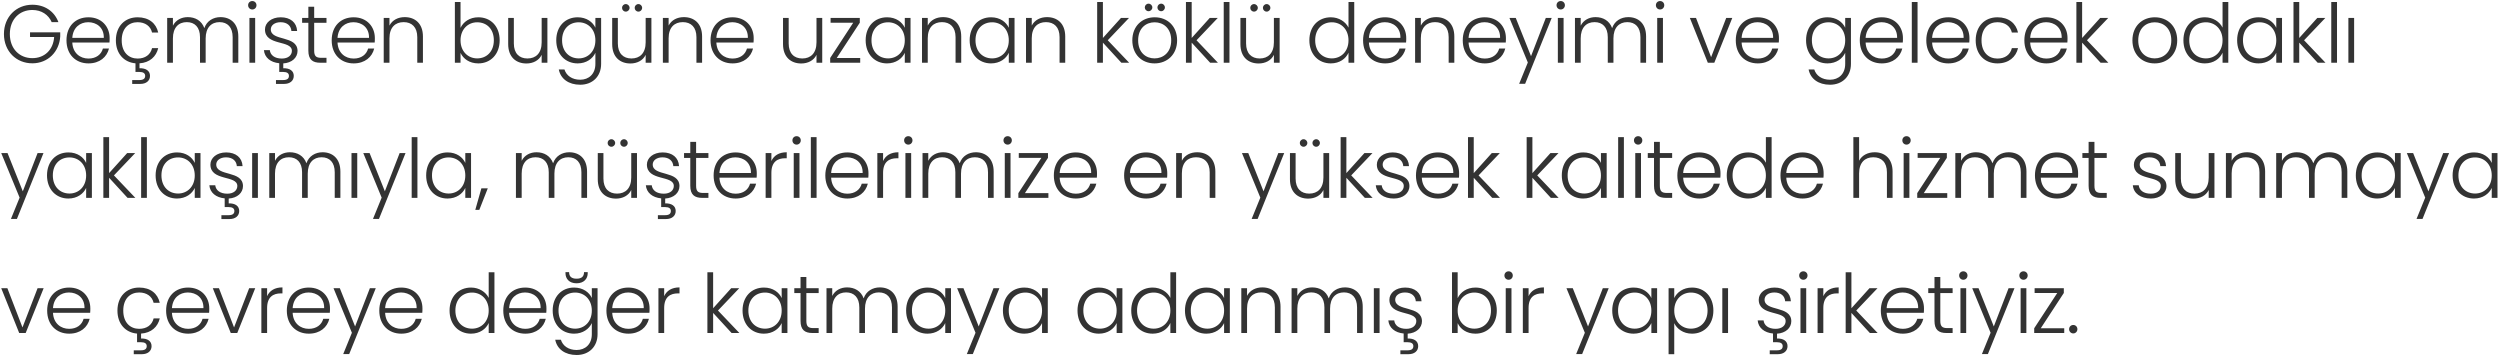 <svg width="518" height="74" viewBox="0 0 518 74" fill="none" xmlns="http://www.w3.org/2000/svg">
<path d="M6.698 0.981C9.248 0.981 11.254 2.324 12.104 4.585H10.71C10.047 3.055 8.602 2.069 6.698 2.069C4.063 2.069 2.04 3.973 2.04 7.05C2.04 10.127 4.063 12.048 6.698 12.048C9.197 12.048 11.033 10.365 11.22 7.662H6.222V6.693H12.478V7.56C12.291 10.705 9.945 13.119 6.698 13.119C3.366 13.119 0.816 10.62 0.816 7.05C0.816 3.497 3.366 0.981 6.698 0.981ZM18.279 4.602C16.596 4.602 15.117 5.69 14.981 7.849H21.509C21.56 5.69 19.996 4.602 18.279 4.602ZM22.58 10.059C22.155 11.81 20.659 13.136 18.33 13.136C15.695 13.136 13.774 11.3 13.774 8.359C13.774 5.401 15.661 3.582 18.33 3.582C21.05 3.582 22.716 5.52 22.716 7.883C22.716 8.257 22.716 8.495 22.682 8.818H14.981C15.083 10.994 16.596 12.133 18.33 12.133C19.911 12.133 20.982 11.3 21.322 10.059H22.58ZM24.009 8.359C24.009 5.418 25.896 3.582 28.514 3.582C30.843 3.582 32.356 4.823 32.781 6.744H31.506C31.2 5.418 30.078 4.602 28.514 4.602C26.695 4.602 25.216 5.843 25.216 8.359C25.216 10.875 26.695 12.133 28.514 12.133C30.078 12.133 31.183 11.334 31.506 9.974H32.781C32.373 11.725 31.013 12.983 28.905 13.119V14.139C30.231 14.105 31.081 14.666 31.081 15.72C31.081 16.74 30.282 17.386 29.092 17.386H27.392V16.587H28.854C29.704 16.587 30.078 16.298 30.078 15.72C30.078 15.193 29.704 14.904 28.854 14.904H28.072V13.119C25.692 12.915 24.009 11.13 24.009 8.359ZM48.205 13V7.696C48.205 5.639 47.134 4.585 45.485 4.585C43.802 4.585 42.612 5.707 42.612 7.968V13H41.439V7.696C41.439 5.639 40.351 4.585 38.702 4.585C37.002 4.585 35.829 5.707 35.829 7.968V13H34.639V3.718H35.829V5.316C36.424 4.143 37.597 3.548 38.906 3.548C40.453 3.548 41.779 4.279 42.34 5.826C42.85 4.313 44.21 3.548 45.689 3.548C47.746 3.548 49.378 4.84 49.378 7.56V13H48.205ZM51.681 13V3.718H52.871V13H51.681ZM52.276 1.967C51.8 1.967 51.409 1.593 51.409 1.083C51.409 0.573 51.8 0.216 52.276 0.216C52.752 0.216 53.143 0.573 53.143 1.083C53.143 1.593 52.752 1.967 52.276 1.967ZM61.651 10.535C61.651 11.963 60.461 13.034 58.693 13.136V14.139C60.019 14.105 60.869 14.666 60.869 15.72C60.869 16.74 60.07 17.386 58.88 17.386H57.18V16.587H58.642C59.492 16.587 59.866 16.298 59.866 15.72C59.866 15.193 59.492 14.904 58.642 14.904H57.86V13.102C56.058 12.932 54.817 11.929 54.681 10.382H55.905C56.007 11.402 56.891 12.133 58.404 12.133C59.73 12.133 60.478 11.419 60.478 10.535C60.478 8.24 54.902 9.583 54.902 6.098C54.902 4.721 56.211 3.582 58.166 3.582C60.155 3.582 61.464 4.636 61.566 6.421H60.376C60.308 5.384 59.543 4.602 58.132 4.602C56.891 4.602 56.109 5.265 56.109 6.081C56.109 8.597 61.6 7.254 61.651 10.535ZM63.891 10.484V4.721H62.599V3.718H63.891V1.389H65.098V3.718H67.648V4.721H65.098V10.484C65.098 11.623 65.489 11.98 66.56 11.98H67.648V13H66.373C64.758 13 63.891 12.337 63.891 10.484ZM73.232 4.602C71.549 4.602 70.07 5.69 69.934 7.849H76.462C76.513 5.69 74.949 4.602 73.232 4.602ZM77.533 10.059C77.108 11.81 75.612 13.136 73.283 13.136C70.648 13.136 68.727 11.3 68.727 8.359C68.727 5.401 70.614 3.582 73.283 3.582C76.003 3.582 77.669 5.52 77.669 7.883C77.669 8.257 77.669 8.495 77.635 8.818H69.934C70.036 10.994 71.549 12.133 73.283 12.133C74.864 12.133 75.935 11.3 76.275 10.059H77.533ZM86.459 13V7.696C86.459 5.639 85.337 4.585 83.637 4.585C81.903 4.585 80.696 5.673 80.696 7.934V13H79.506V3.718H80.696V5.299C81.291 4.143 82.481 3.548 83.858 3.548C85.966 3.548 87.632 4.84 87.632 7.56V13H86.459ZM95.422 5.775C96 4.551 97.292 3.582 99.111 3.582C101.661 3.582 103.531 5.435 103.531 8.342C103.531 11.249 101.644 13.136 99.111 13.136C97.258 13.136 95.983 12.167 95.422 10.96V13H94.249V0.42H95.422V5.775ZM102.324 8.342C102.324 5.979 100.828 4.619 98.873 4.619C96.986 4.619 95.422 6.047 95.422 8.359C95.422 10.671 96.986 12.099 98.873 12.099C100.828 12.099 102.324 10.688 102.324 8.342ZM113.422 3.718V13H112.232V11.368C111.671 12.541 110.447 13.153 109.07 13.153C106.962 13.153 105.296 11.861 105.296 9.141V3.718H106.469V9.005C106.469 11.062 107.591 12.116 109.291 12.116C111.025 12.116 112.232 11.028 112.232 8.767V3.718H113.422ZM115.255 8.342C115.255 5.435 117.142 3.582 119.692 3.582C121.528 3.582 122.837 4.568 123.364 5.741V3.718H124.554V13.238C124.554 15.839 122.769 17.556 120.219 17.556C117.822 17.556 116.156 16.332 115.782 14.394H116.955C117.346 15.652 118.519 16.519 120.219 16.519C121.987 16.519 123.364 15.346 123.364 13.238V10.943C122.82 12.133 121.528 13.136 119.692 13.136C117.142 13.136 115.255 11.249 115.255 8.342ZM123.364 8.359C123.364 6.047 121.817 4.619 119.913 4.619C117.958 4.619 116.462 5.979 116.462 8.342C116.462 10.688 117.958 12.099 119.913 12.099C121.817 12.099 123.364 10.671 123.364 8.359ZM134.971 3.718V13H133.781V11.368C133.22 12.541 131.996 13.153 130.619 13.153C128.511 13.153 126.845 11.861 126.845 9.141V3.718H128.018V9.005C128.018 11.062 129.14 12.116 130.84 12.116C132.574 12.116 133.781 11.028 133.781 8.767V3.718H134.971ZM129.667 2.409C129.225 2.409 128.885 2.052 128.885 1.627C128.885 1.202 129.225 0.845 129.667 0.845C130.092 0.845 130.449 1.202 130.449 1.627C130.449 2.052 130.092 2.409 129.667 2.409ZM132.285 2.409C131.843 2.409 131.503 2.052 131.503 1.627C131.503 1.202 131.843 0.845 132.285 0.845C132.71 0.845 133.05 1.202 133.05 1.627C133.05 2.052 132.71 2.409 132.285 2.409ZM144.301 13V7.696C144.301 5.639 143.179 4.585 141.479 4.585C139.745 4.585 138.538 5.673 138.538 7.934V13H137.348V3.718H138.538V5.299C139.133 4.143 140.323 3.548 141.7 3.548C143.808 3.548 145.474 4.84 145.474 7.56V13H144.301ZM151.727 4.602C150.044 4.602 148.565 5.69 148.429 7.849H154.957C155.008 5.69 153.444 4.602 151.727 4.602ZM156.028 10.059C155.603 11.81 154.107 13.136 151.778 13.136C149.143 13.136 147.222 11.3 147.222 8.359C147.222 5.401 149.109 3.582 151.778 3.582C154.498 3.582 156.164 5.52 156.164 7.883C156.164 8.257 156.164 8.495 156.13 8.818H148.429C148.531 10.994 150.044 12.133 151.778 12.133C153.359 12.133 154.43 11.3 154.77 10.059H156.028ZM170.367 3.718V13H169.177V11.368C168.616 12.541 167.392 13.153 166.015 13.153C163.907 13.153 162.241 11.861 162.241 9.141V3.718H163.414V9.005C163.414 11.062 164.536 12.116 166.236 12.116C167.97 12.116 169.177 11.028 169.177 8.767V3.718H170.367ZM178.15 3.718V4.704L173.373 12.014H178.235V13H172.013V12.014L176.79 4.704H172.098V3.718H178.15ZM179.364 8.342C179.364 5.435 181.251 3.582 183.801 3.582C185.671 3.582 186.946 4.585 187.473 5.758V3.718H188.663V13H187.473V10.943C186.929 12.133 185.637 13.136 183.784 13.136C181.251 13.136 179.364 11.249 179.364 8.342ZM187.473 8.359C187.473 6.047 185.926 4.619 184.022 4.619C182.067 4.619 180.571 5.979 180.571 8.342C180.571 10.688 182.067 12.099 184.022 12.099C185.926 12.099 187.473 10.671 187.473 8.359ZM197.992 13V7.696C197.992 5.639 196.87 4.585 195.17 4.585C193.436 4.585 192.229 5.673 192.229 7.934V13H191.039V3.718H192.229V5.299C192.824 4.143 194.014 3.548 195.391 3.548C197.499 3.548 199.165 4.84 199.165 7.56V13H197.992ZM200.913 8.342C200.913 5.435 202.8 3.582 205.35 3.582C207.22 3.582 208.495 4.585 209.022 5.758V3.718H210.212V13H209.022V10.943C208.478 12.133 207.186 13.136 205.333 13.136C202.8 13.136 200.913 11.249 200.913 8.342ZM209.022 8.359C209.022 6.047 207.475 4.619 205.571 4.619C203.616 4.619 202.12 5.979 202.12 8.342C202.12 10.688 203.616 12.099 205.571 12.099C207.475 12.099 209.022 10.671 209.022 8.359ZM219.542 13V7.696C219.542 5.639 218.42 4.585 216.72 4.585C214.986 4.585 213.779 5.673 213.779 7.934V13H212.589V3.718H213.779V5.299C214.374 4.143 215.564 3.548 216.941 3.548C219.049 3.548 220.715 4.84 220.715 7.56V13H219.542ZM227.332 13V0.42H228.522V7.866L232.262 3.718H233.928L229.525 8.342L233.962 13H232.347L228.522 8.835V13H227.332ZM243.898 8.359C243.898 11.3 241.841 13.136 239.223 13.136C236.605 13.136 234.616 11.3 234.616 8.359C234.616 5.401 236.656 3.582 239.257 3.582C241.875 3.582 243.898 5.401 243.898 8.359ZM235.823 8.359C235.823 10.909 237.455 12.099 239.223 12.099C240.974 12.099 242.674 10.909 242.674 8.359C242.674 5.809 241.008 4.619 239.24 4.619C237.472 4.619 235.823 5.809 235.823 8.359ZM237.982 2.324C237.54 2.324 237.2 1.967 237.2 1.542C237.2 1.117 237.54 0.76 237.982 0.76C238.407 0.76 238.764 1.117 238.764 1.542C238.764 1.967 238.407 2.324 237.982 2.324ZM240.6 2.324C240.158 2.324 239.818 1.967 239.818 1.542C239.818 1.117 240.158 0.76 240.6 0.76C241.025 0.76 241.365 1.117 241.365 1.542C241.365 1.967 241.025 2.324 240.6 2.324ZM245.727 13V0.42H246.917V7.866L250.657 3.718H252.323L247.92 8.342L252.357 13H250.742L246.917 8.835V13H245.727ZM253.555 13V0.42H254.745V13H253.555ZM265.141 3.718V13H263.951V11.368C263.39 12.541 262.166 13.153 260.789 13.153C258.681 13.153 257.015 11.861 257.015 9.141V3.718H258.188V9.005C258.188 11.062 259.31 12.116 261.01 12.116C262.744 12.116 263.951 11.028 263.951 8.767V3.718H265.141ZM259.837 2.409C259.395 2.409 259.055 2.052 259.055 1.627C259.055 1.202 259.395 0.845 259.837 0.845C260.262 0.845 260.619 1.202 260.619 1.627C260.619 2.052 260.262 2.409 259.837 2.409ZM262.455 2.409C262.013 2.409 261.673 2.052 261.673 1.627C261.673 1.202 262.013 0.845 262.455 0.845C262.88 0.845 263.22 1.202 263.22 1.627C263.22 2.052 262.88 2.409 262.455 2.409ZM271.299 8.342C271.299 5.435 273.186 3.582 275.753 3.582C277.419 3.582 278.813 4.5 279.408 5.724V0.42H280.598V13H279.408V10.926C278.864 12.15 277.572 13.136 275.736 13.136C273.186 13.136 271.299 11.249 271.299 8.342ZM279.408 8.359C279.408 6.047 277.861 4.619 275.957 4.619C274.002 4.619 272.506 5.979 272.506 8.342C272.506 10.688 274.002 12.099 275.957 12.099C277.861 12.099 279.408 10.671 279.408 8.359ZM286.935 4.602C285.252 4.602 283.773 5.69 283.637 7.849H290.165C290.216 5.69 288.652 4.602 286.935 4.602ZM291.236 10.059C290.811 11.81 289.315 13.136 286.986 13.136C284.351 13.136 282.43 11.3 282.43 8.359C282.43 5.401 284.317 3.582 286.986 3.582C289.706 3.582 291.372 5.52 291.372 7.883C291.372 8.257 291.372 8.495 291.338 8.818H283.637C283.739 10.994 285.252 12.133 286.986 12.133C288.567 12.133 289.638 11.3 289.978 10.059H291.236ZM300.162 13V7.696C300.162 5.639 299.04 4.585 297.34 4.585C295.606 4.585 294.399 5.673 294.399 7.934V13H293.209V3.718H294.399V5.299C294.994 4.143 296.184 3.548 297.561 3.548C299.669 3.548 301.335 4.84 301.335 7.56V13H300.162ZM307.588 4.602C305.905 4.602 304.426 5.69 304.29 7.849H310.818C310.869 5.69 309.305 4.602 307.588 4.602ZM311.889 10.059C311.464 11.81 309.968 13.136 307.639 13.136C305.004 13.136 303.083 11.3 303.083 8.359C303.083 5.401 304.97 3.582 307.639 3.582C310.359 3.582 312.025 5.52 312.025 7.883C312.025 8.257 312.025 8.495 311.991 8.818H304.29C304.392 10.994 305.905 12.133 307.639 12.133C309.22 12.133 310.291 11.3 310.631 10.059H311.889ZM317.229 11.64L320.289 3.718H321.513L316.005 17.369H314.764L316.566 12.949L312.758 3.718H314.067L317.229 11.64ZM322.786 13V3.718H323.976V13H322.786ZM323.381 1.967C322.905 1.967 322.514 1.593 322.514 1.083C322.514 0.573 322.905 0.216 323.381 0.216C323.857 0.216 324.248 0.573 324.248 1.083C324.248 1.593 323.857 1.967 323.381 1.967ZM339.897 13V7.696C339.897 5.639 338.826 4.585 337.177 4.585C335.494 4.585 334.304 5.707 334.304 7.968V13H333.131V7.696C333.131 5.639 332.043 4.585 330.394 4.585C328.694 4.585 327.521 5.707 327.521 7.968V13H326.331V3.718H327.521V5.316C328.116 4.143 329.289 3.548 330.598 3.548C332.145 3.548 333.471 4.279 334.032 5.826C334.542 4.313 335.902 3.548 337.381 3.548C339.438 3.548 341.07 4.84 341.07 7.56V13H339.897ZM343.373 13V3.718H344.563V13H343.373ZM343.968 1.967C343.492 1.967 343.101 1.593 343.101 1.083C343.101 0.573 343.492 0.216 343.968 0.216C344.444 0.216 344.835 0.573 344.835 1.083C344.835 1.593 344.444 1.967 343.968 1.967ZM350.138 3.718H351.413L354.541 11.844L357.669 3.718H358.927L355.204 13H353.861L350.138 3.718ZM364.16 4.602C362.477 4.602 360.998 5.69 360.862 7.849H367.39C367.441 5.69 365.877 4.602 364.16 4.602ZM368.461 10.059C368.036 11.81 366.54 13.136 364.211 13.136C361.576 13.136 359.655 11.3 359.655 8.359C359.655 5.401 361.542 3.582 364.211 3.582C366.931 3.582 368.597 5.52 368.597 7.883C368.597 8.257 368.597 8.495 368.563 8.818H360.862C360.964 10.994 362.477 12.133 364.211 12.133C365.792 12.133 366.863 11.3 367.203 10.059H368.461ZM374.216 8.342C374.216 5.435 376.103 3.582 378.653 3.582C380.489 3.582 381.798 4.568 382.325 5.741V3.718H383.515V13.238C383.515 15.839 381.73 17.556 379.18 17.556C376.783 17.556 375.117 16.332 374.743 14.394H375.916C376.307 15.652 377.48 16.519 379.18 16.519C380.948 16.519 382.325 15.346 382.325 13.238V10.943C381.781 12.133 380.489 13.136 378.653 13.136C376.103 13.136 374.216 11.249 374.216 8.342ZM382.325 8.359C382.325 6.047 380.778 4.619 378.874 4.619C376.919 4.619 375.423 5.979 375.423 8.342C375.423 10.688 376.919 12.099 378.874 12.099C380.778 12.099 382.325 10.671 382.325 8.359ZM389.852 4.602C388.169 4.602 386.69 5.69 386.554 7.849H393.082C393.133 5.69 391.569 4.602 389.852 4.602ZM394.153 10.059C393.728 11.81 392.232 13.136 389.903 13.136C387.268 13.136 385.347 11.3 385.347 8.359C385.347 5.401 387.234 3.582 389.903 3.582C392.623 3.582 394.289 5.52 394.289 7.883C394.289 8.257 394.289 8.495 394.255 8.818H386.554C386.656 10.994 388.169 12.133 389.903 12.133C391.484 12.133 392.555 11.3 392.895 10.059H394.153ZM396.127 13V0.42H397.317V13H396.127ZM403.632 4.602C401.949 4.602 400.47 5.69 400.334 7.849H406.862C406.913 5.69 405.349 4.602 403.632 4.602ZM407.933 10.059C407.508 11.81 406.012 13.136 403.683 13.136C401.048 13.136 399.127 11.3 399.127 8.359C399.127 5.401 401.014 3.582 403.683 3.582C406.403 3.582 408.069 5.52 408.069 7.883C408.069 8.257 408.069 8.495 408.035 8.818H400.334C400.436 10.994 401.949 12.133 403.683 12.133C405.264 12.133 406.335 11.3 406.675 10.059H407.933ZM409.363 8.359C409.363 5.418 411.25 3.582 413.868 3.582C416.197 3.582 417.71 4.823 418.135 6.744H416.86C416.554 5.418 415.432 4.602 413.868 4.602C412.049 4.602 410.57 5.843 410.57 8.359C410.57 10.875 412.049 12.133 413.868 12.133C415.432 12.133 416.537 11.334 416.86 9.974H418.135C417.71 11.827 416.197 13.136 413.868 13.136C411.25 13.136 409.363 11.3 409.363 8.359ZM423.953 4.602C422.27 4.602 420.791 5.69 420.655 7.849H427.183C427.234 5.69 425.67 4.602 423.953 4.602ZM428.254 10.059C427.829 11.81 426.333 13.136 424.004 13.136C421.369 13.136 419.448 11.3 419.448 8.359C419.448 5.401 421.335 3.582 424.004 3.582C426.724 3.582 428.39 5.52 428.39 7.883C428.39 8.257 428.39 8.495 428.356 8.818H420.655C420.757 10.994 422.27 12.133 424.004 12.133C425.585 12.133 426.656 11.3 426.996 10.059H428.254ZM430.227 13V0.42H431.417V7.866L435.157 3.718H436.823L432.42 8.342L436.857 13H435.242L431.417 8.835V13H430.227ZM451.119 8.359C451.119 11.3 449.062 13.136 446.444 13.136C443.826 13.136 441.837 11.3 441.837 8.359C441.837 5.401 443.877 3.582 446.478 3.582C449.096 3.582 451.119 5.401 451.119 8.359ZM443.044 8.359C443.044 10.909 444.676 12.099 446.444 12.099C448.195 12.099 449.895 10.909 449.895 8.359C449.895 5.809 448.229 4.619 446.461 4.619C444.693 4.619 443.044 5.809 443.044 8.359ZM452.404 8.342C452.404 5.435 454.291 3.582 456.858 3.582C458.524 3.582 459.918 4.5 460.513 5.724V0.42H461.703V13H460.513V10.926C459.969 12.15 458.677 13.136 456.841 13.136C454.291 13.136 452.404 11.249 452.404 8.342ZM460.513 8.359C460.513 6.047 458.966 4.619 457.062 4.619C455.107 4.619 453.611 5.979 453.611 8.342C453.611 10.688 455.107 12.099 457.062 12.099C458.966 12.099 460.513 10.671 460.513 8.359ZM463.535 8.342C463.535 5.435 465.422 3.582 467.972 3.582C469.842 3.582 471.117 4.585 471.644 5.758V3.718H472.834V13H471.644V10.943C471.1 12.133 469.808 13.136 467.955 13.136C465.422 13.136 463.535 11.249 463.535 8.342ZM471.644 8.359C471.644 6.047 470.097 4.619 468.193 4.619C466.238 4.619 464.742 5.979 464.742 8.342C464.742 10.688 466.238 12.099 468.193 12.099C470.097 12.099 471.644 10.671 471.644 8.359ZM475.211 13V0.42H476.401V7.866L480.141 3.718H481.807L477.404 8.342L481.841 13H480.226L476.401 8.835V13H475.211ZM483.039 13V0.42H484.229V13H483.039ZM486.584 13V3.718H487.774V13H486.584ZM4.726 39.64L7.786 31.718H9.01L3.502 45.369H2.261L4.063 40.949L0.255 31.718H1.564L4.726 39.64ZM9.74 36.342C9.74 33.435 11.627 31.582 14.177 31.582C16.047 31.582 17.322 32.585 17.849 33.758V31.718H19.039V41H17.849V38.943C17.305 40.133 16.013 41.136 14.16 41.136C11.627 41.136 9.74 39.249 9.74 36.342ZM17.849 36.359C17.849 34.047 16.302 32.619 14.398 32.619C12.443 32.619 10.947 33.979 10.947 36.342C10.947 38.688 12.443 40.099 14.398 40.099C16.302 40.099 17.849 38.671 17.849 36.359ZM21.415 41V28.42H22.605V35.866L26.345 31.718H28.011L23.608 36.342L28.045 41H26.43L22.605 36.835V41H21.415ZM29.243 41V28.42H30.433V41H29.243ZM32.244 36.342C32.244 33.435 34.131 31.582 36.681 31.582C38.551 31.582 39.826 32.585 40.353 33.758V31.718H41.543V41H40.353V38.943C39.809 40.133 38.517 41.136 36.664 41.136C34.131 41.136 32.244 39.249 32.244 36.342ZM40.353 36.359C40.353 34.047 38.806 32.619 36.902 32.619C34.947 32.619 33.451 33.979 33.451 36.342C33.451 38.688 34.947 40.099 36.902 40.099C38.806 40.099 40.353 38.671 40.353 36.359ZM50.346 38.535C50.346 39.963 49.156 41.034 47.388 41.136V42.139C48.714 42.105 49.564 42.666 49.564 43.72C49.564 44.74 48.765 45.386 47.575 45.386H45.875V44.587H47.337C48.187 44.587 48.561 44.298 48.561 43.72C48.561 43.193 48.187 42.904 47.337 42.904H46.555V41.102C44.753 40.932 43.512 39.929 43.376 38.382H44.6C44.702 39.402 45.586 40.133 47.099 40.133C48.425 40.133 49.173 39.419 49.173 38.535C49.173 36.24 43.597 37.583 43.597 34.098C43.597 32.721 44.906 31.582 46.861 31.582C48.85 31.582 50.159 32.636 50.261 34.421H49.071C49.003 33.384 48.238 32.602 46.827 32.602C45.586 32.602 44.804 33.265 44.804 34.081C44.804 36.597 50.295 35.254 50.346 38.535ZM52.246 41V31.718H53.436V41H52.246ZM69.356 41V35.696C69.356 33.639 68.285 32.585 66.636 32.585C64.954 32.585 63.764 33.707 63.764 35.968V41H62.59V35.696C62.59 33.639 61.502 32.585 59.853 32.585C58.154 32.585 56.98 33.707 56.98 35.968V41H55.791V31.718H56.98V33.316C57.575 32.143 58.748 31.548 60.057 31.548C61.605 31.548 62.931 32.279 63.492 33.826C64.001 32.313 65.362 31.548 66.841 31.548C68.897 31.548 70.529 32.84 70.529 35.56V41H69.356ZM72.832 41V31.718H74.022V41H72.832ZM79.743 39.64L82.803 31.718H84.027L78.519 45.369H77.278L79.08 40.949L75.272 31.718H76.581L79.743 39.64ZM85.301 41V28.42H86.491V41H85.301ZM88.302 36.342C88.302 33.435 90.189 31.582 92.739 31.582C94.609 31.582 95.884 32.585 96.411 33.758V31.718H97.601V41H96.411V38.943C95.867 40.133 94.575 41.136 92.722 41.136C90.189 41.136 88.302 39.249 88.302 36.342ZM96.411 36.359C96.411 34.047 94.864 32.619 92.96 32.619C91.005 32.619 89.509 33.979 89.509 36.342C89.509 38.688 91.005 40.099 92.96 40.099C94.864 40.099 96.411 38.671 96.411 36.359ZM98.481 43.482L99.739 39.028H101.065L99.314 43.482H98.481ZM120.467 41V35.696C120.467 33.639 119.396 32.585 117.747 32.585C116.064 32.585 114.874 33.707 114.874 35.968V41H113.701V35.696C113.701 33.639 112.613 32.585 110.964 32.585C109.264 32.585 108.091 33.707 108.091 35.968V41H106.901V31.718H108.091V33.316C108.686 32.143 109.859 31.548 111.168 31.548C112.715 31.548 114.041 32.279 114.602 33.826C115.112 32.313 116.472 31.548 117.951 31.548C120.008 31.548 121.64 32.84 121.64 35.56V41H120.467ZM131.984 31.718V41H130.794V39.368C130.233 40.541 129.009 41.153 127.632 41.153C125.524 41.153 123.858 39.861 123.858 37.141V31.718H125.031V37.005C125.031 39.062 126.153 40.116 127.853 40.116C129.587 40.116 130.794 39.028 130.794 36.767V31.718H131.984ZM126.68 30.409C126.238 30.409 125.898 30.052 125.898 29.627C125.898 29.202 126.238 28.845 126.68 28.845C127.105 28.845 127.462 29.202 127.462 29.627C127.462 30.052 127.105 30.409 126.68 30.409ZM129.298 30.409C128.856 30.409 128.516 30.052 128.516 29.627C128.516 29.202 128.856 28.845 129.298 28.845C129.723 28.845 130.063 29.202 130.063 29.627C130.063 30.052 129.723 30.409 129.298 30.409ZM140.786 38.535C140.786 39.963 139.596 41.034 137.828 41.136V42.139C139.154 42.105 140.004 42.666 140.004 43.72C140.004 44.74 139.205 45.386 138.015 45.386H136.315V44.587H137.777C138.627 44.587 139.001 44.298 139.001 43.72C139.001 43.193 138.627 42.904 137.777 42.904H136.995V41.102C135.193 40.932 133.952 39.929 133.816 38.382H135.04C135.142 39.402 136.026 40.133 137.539 40.133C138.865 40.133 139.613 39.419 139.613 38.535C139.613 36.24 134.037 37.583 134.037 34.098C134.037 32.721 135.346 31.582 137.301 31.582C139.29 31.582 140.599 32.636 140.701 34.421H139.511C139.443 33.384 138.678 32.602 137.267 32.602C136.026 32.602 135.244 33.265 135.244 34.081C135.244 36.597 140.735 35.254 140.786 38.535ZM143.026 38.484V32.721H141.734V31.718H143.026V29.389H144.233V31.718H146.783V32.721H144.233V38.484C144.233 39.623 144.624 39.98 145.695 39.98H146.783V41H145.508C143.893 41 143.026 40.337 143.026 38.484ZM152.367 32.602C150.684 32.602 149.205 33.69 149.069 35.849H155.597C155.648 33.69 154.084 32.602 152.367 32.602ZM156.668 38.059C156.243 39.81 154.747 41.136 152.418 41.136C149.783 41.136 147.862 39.3 147.862 36.359C147.862 33.401 149.749 31.582 152.418 31.582C155.138 31.582 156.804 33.52 156.804 35.883C156.804 36.257 156.804 36.495 156.77 36.818H149.069C149.171 38.994 150.684 40.133 152.418 40.133C153.999 40.133 155.07 39.3 155.41 38.059H156.668ZM159.831 35.815V41H158.641V31.718H159.831V33.367C160.341 32.228 161.412 31.548 163.01 31.548V32.789H162.687C161.14 32.789 159.831 33.486 159.831 35.815ZM164.46 41V31.718H165.65V41H164.46ZM165.055 29.967C164.579 29.967 164.188 29.593 164.188 29.083C164.188 28.573 164.579 28.216 165.055 28.216C165.531 28.216 165.922 28.573 165.922 29.083C165.922 29.593 165.531 29.967 165.055 29.967ZM168.005 41V28.42H169.195V41H168.005ZM175.511 32.602C173.828 32.602 172.349 33.69 172.213 35.849H178.741C178.792 33.69 177.228 32.602 175.511 32.602ZM179.812 38.059C179.387 39.81 177.891 41.136 175.562 41.136C172.927 41.136 171.006 39.3 171.006 36.359C171.006 33.401 172.893 31.582 175.562 31.582C178.282 31.582 179.948 33.52 179.948 35.883C179.948 36.257 179.948 36.495 179.914 36.818H172.213C172.315 38.994 173.828 40.133 175.562 40.133C177.143 40.133 178.214 39.3 178.554 38.059H179.812ZM182.975 35.815V41H181.785V31.718H182.975V33.367C183.485 32.228 184.556 31.548 186.154 31.548V32.789H185.831C184.284 32.789 182.975 33.486 182.975 35.815ZM187.604 41V31.718H188.794V41H187.604ZM188.199 29.967C187.723 29.967 187.332 29.593 187.332 29.083C187.332 28.573 187.723 28.216 188.199 28.216C188.675 28.216 189.066 28.573 189.066 29.083C189.066 29.593 188.675 29.967 188.199 29.967ZM204.715 41V35.696C204.715 33.639 203.644 32.585 201.995 32.585C200.312 32.585 199.122 33.707 199.122 35.968V41H197.949V35.696C197.949 33.639 196.861 32.585 195.212 32.585C193.512 32.585 192.339 33.707 192.339 35.968V41H191.149V31.718H192.339V33.316C192.934 32.143 194.107 31.548 195.416 31.548C196.963 31.548 198.289 32.279 198.85 33.826C199.36 32.313 200.72 31.548 202.199 31.548C204.256 31.548 205.888 32.84 205.888 35.56V41H204.715ZM208.191 41V31.718H209.381V41H208.191ZM208.786 29.967C208.31 29.967 207.919 29.593 207.919 29.083C207.919 28.573 208.31 28.216 208.786 28.216C209.262 28.216 209.653 28.573 209.653 29.083C209.653 29.593 209.262 29.967 208.786 29.967ZM217.142 31.718V32.704L212.365 40.014H217.227V41H211.005V40.014L215.782 32.704H211.09V31.718H217.142ZM222.861 32.602C221.178 32.602 219.699 33.69 219.563 35.849H226.091C226.142 33.69 224.578 32.602 222.861 32.602ZM227.162 38.059C226.737 39.81 225.241 41.136 222.912 41.136C220.277 41.136 218.356 39.3 218.356 36.359C218.356 33.401 220.243 31.582 222.912 31.582C225.632 31.582 227.298 33.52 227.298 35.883C227.298 36.257 227.298 36.495 227.264 36.818H219.563C219.665 38.994 221.178 40.133 222.912 40.133C224.493 40.133 225.564 39.3 225.904 38.059H227.162ZM237.421 32.602C235.738 32.602 234.259 33.69 234.123 35.849H240.651C240.702 33.69 239.138 32.602 237.421 32.602ZM241.722 38.059C241.297 39.81 239.801 41.136 237.472 41.136C234.837 41.136 232.916 39.3 232.916 36.359C232.916 33.401 234.803 31.582 237.472 31.582C240.192 31.582 241.858 33.52 241.858 35.883C241.858 36.257 241.858 36.495 241.824 36.818H234.123C234.225 38.994 235.738 40.133 237.472 40.133C239.053 40.133 240.124 39.3 240.464 38.059H241.722ZM250.648 41V35.696C250.648 33.639 249.526 32.585 247.826 32.585C246.092 32.585 244.885 33.673 244.885 35.934V41H243.695V31.718H244.885V33.299C245.48 32.143 246.67 31.548 248.047 31.548C250.155 31.548 251.821 32.84 251.821 35.56V41H250.648ZM261.804 39.64L264.864 31.718H266.088L260.58 45.369H259.339L261.141 40.949L257.333 31.718H258.642L261.804 39.64ZM275.403 31.718V41H274.213V39.368C273.652 40.541 272.428 41.153 271.051 41.153C268.943 41.153 267.277 39.861 267.277 37.141V31.718H268.45V37.005C268.45 39.062 269.572 40.116 271.272 40.116C273.006 40.116 274.213 39.028 274.213 36.767V31.718H275.403ZM270.099 30.409C269.657 30.409 269.317 30.052 269.317 29.627C269.317 29.202 269.657 28.845 270.099 28.845C270.524 28.845 270.881 29.202 270.881 29.627C270.881 30.052 270.524 30.409 270.099 30.409ZM272.717 30.409C272.275 30.409 271.935 30.052 271.935 29.627C271.935 29.202 272.275 28.845 272.717 28.845C273.142 28.845 273.482 29.202 273.482 29.627C273.482 30.052 273.142 30.409 272.717 30.409ZM277.779 41V28.42H278.969V35.866L282.709 31.718H284.375L279.972 36.342L284.409 41H282.794L278.969 36.835V41H277.779ZM292.033 38.535C292.033 40.031 290.724 41.136 288.803 41.136C286.695 41.136 285.216 40.082 285.063 38.382H286.287C286.389 39.402 287.273 40.133 288.786 40.133C290.112 40.133 290.86 39.419 290.86 38.535C290.86 36.24 285.284 37.583 285.284 34.098C285.284 32.721 286.593 31.582 288.548 31.582C290.537 31.582 291.846 32.636 291.948 34.421H290.758C290.69 33.384 289.925 32.602 288.514 32.602C287.273 32.602 286.491 33.265 286.491 34.081C286.491 36.597 291.982 35.254 292.033 38.535ZM297.894 32.602C296.211 32.602 294.732 33.69 294.596 35.849H301.124C301.175 33.69 299.611 32.602 297.894 32.602ZM302.195 38.059C301.77 39.81 300.274 41.136 297.945 41.136C295.31 41.136 293.389 39.3 293.389 36.359C293.389 33.401 295.276 31.582 297.945 31.582C300.665 31.582 302.331 33.52 302.331 35.883C302.331 36.257 302.331 36.495 302.297 36.818H294.596C294.698 38.994 296.211 40.133 297.945 40.133C299.526 40.133 300.597 39.3 300.937 38.059H302.195ZM304.169 41V28.42H305.359V35.866L309.099 31.718H310.765L306.362 36.342L310.799 41H309.184L305.359 36.835V41H304.169ZM316.322 41V28.42H317.512V35.866L321.252 31.718H322.918L318.515 36.342L322.952 41H321.337L317.512 36.835V41H316.322ZM323.605 36.342C323.605 33.435 325.492 31.582 328.042 31.582C329.912 31.582 331.187 32.585 331.714 33.758V31.718H332.904V41H331.714V38.943C331.17 40.133 329.878 41.136 328.025 41.136C325.492 41.136 323.605 39.249 323.605 36.342ZM331.714 36.359C331.714 34.047 330.167 32.619 328.263 32.619C326.308 32.619 324.812 33.979 324.812 36.342C324.812 38.688 326.308 40.099 328.263 40.099C330.167 40.099 331.714 38.671 331.714 36.359ZM335.281 41V28.42H336.471V41H335.281ZM338.826 41V31.718H340.016V41H338.826ZM339.421 29.967C338.945 29.967 338.554 29.593 338.554 29.083C338.554 28.573 338.945 28.216 339.421 28.216C339.897 28.216 340.288 28.573 340.288 29.083C340.288 29.593 339.897 29.967 339.421 29.967ZM342.711 38.484V32.721H341.419V31.718H342.711V29.389H343.918V31.718H346.468V32.721H343.918V38.484C343.918 39.623 344.309 39.98 345.38 39.98H346.468V41H345.193C343.578 41 342.711 40.337 342.711 38.484ZM352.051 32.602C350.368 32.602 348.889 33.69 348.753 35.849H355.281C355.332 33.69 353.768 32.602 352.051 32.602ZM356.352 38.059C355.927 39.81 354.431 41.136 352.102 41.136C349.467 41.136 347.546 39.3 347.546 36.359C347.546 33.401 349.433 31.582 352.102 31.582C354.822 31.582 356.488 33.52 356.488 35.883C356.488 36.257 356.488 36.495 356.454 36.818H348.753C348.855 38.994 350.368 40.133 352.102 40.133C353.683 40.133 354.754 39.3 355.094 38.059H356.352ZM357.781 36.342C357.781 33.435 359.668 31.582 362.235 31.582C363.901 31.582 365.295 32.5 365.89 33.724V28.42H367.08V41H365.89V38.926C365.346 40.15 364.054 41.136 362.218 41.136C359.668 41.136 357.781 39.249 357.781 36.342ZM365.89 36.359C365.89 34.047 364.343 32.619 362.439 32.619C360.484 32.619 358.988 33.979 358.988 36.342C358.988 38.688 360.484 40.099 362.439 40.099C364.343 40.099 365.89 38.671 365.89 36.359ZM373.418 32.602C371.735 32.602 370.256 33.69 370.12 35.849H376.648C376.699 33.69 375.135 32.602 373.418 32.602ZM377.719 38.059C377.294 39.81 375.798 41.136 373.469 41.136C370.834 41.136 368.913 39.3 368.913 36.359C368.913 33.401 370.8 31.582 373.469 31.582C376.189 31.582 377.855 33.52 377.855 35.883C377.855 36.257 377.855 36.495 377.821 36.818H370.12C370.222 38.994 371.735 40.133 373.469 40.133C375.05 40.133 376.121 39.3 376.461 38.059H377.719ZM384.017 41V28.42H385.207V33.299C385.802 32.16 387.026 31.548 388.437 31.548C390.494 31.548 392.143 32.84 392.143 35.56V41H390.97V35.696C390.97 33.639 389.848 32.585 388.148 32.585C386.414 32.585 385.207 33.673 385.207 35.934V41H384.017ZM394.435 41V31.718H395.625V41H394.435ZM395.03 29.967C394.554 29.967 394.163 29.593 394.163 29.083C394.163 28.573 394.554 28.216 395.03 28.216C395.506 28.216 395.897 28.573 395.897 29.083C395.897 29.593 395.506 29.967 395.03 29.967ZM403.386 31.718V32.704L398.609 40.014H403.471V41H397.249V40.014L402.026 32.704H397.334V31.718H403.386ZM418.71 41V35.696C418.71 33.639 417.639 32.585 415.99 32.585C414.307 32.585 413.117 33.707 413.117 35.968V41H411.944V35.696C411.944 33.639 410.856 32.585 409.207 32.585C407.507 32.585 406.334 33.707 406.334 35.968V41H405.144V31.718H406.334V33.316C406.929 32.143 408.102 31.548 409.411 31.548C410.958 31.548 412.284 32.279 412.845 33.826C413.355 32.313 414.715 31.548 416.194 31.548C418.251 31.548 419.883 32.84 419.883 35.56V41H418.71ZM426.147 32.602C424.464 32.602 422.985 33.69 422.849 35.849H429.377C429.428 33.69 427.864 32.602 426.147 32.602ZM430.448 38.059C430.023 39.81 428.527 41.136 426.198 41.136C423.563 41.136 421.642 39.3 421.642 36.359C421.642 33.401 423.529 31.582 426.198 31.582C428.918 31.582 430.584 33.52 430.584 35.883C430.584 36.257 430.584 36.495 430.55 36.818H422.849C422.951 38.994 424.464 40.133 426.198 40.133C427.779 40.133 428.85 39.3 429.19 38.059H430.448ZM432.761 38.484V32.721H431.469V31.718H432.761V29.389H433.968V31.718H436.518V32.721H433.968V38.484C433.968 39.623 434.359 39.98 435.43 39.98H436.518V41H435.243C433.628 41 432.761 40.337 432.761 38.484ZM448.891 38.535C448.891 40.031 447.582 41.136 445.661 41.136C443.553 41.136 442.074 40.082 441.921 38.382H443.145C443.247 39.402 444.131 40.133 445.644 40.133C446.97 40.133 447.718 39.419 447.718 38.535C447.718 36.24 442.142 37.583 442.142 34.098C442.142 32.721 443.451 31.582 445.406 31.582C447.395 31.582 448.704 32.636 448.806 34.421H447.616C447.548 33.384 446.783 32.602 445.372 32.602C444.131 32.602 443.349 33.265 443.349 34.081C443.349 36.597 448.84 35.254 448.891 38.535ZM458.833 31.718V41H457.643V39.368C457.082 40.541 455.858 41.153 454.481 41.153C452.373 41.153 450.707 39.861 450.707 37.141V31.718H451.88V37.005C451.88 39.062 453.002 40.116 454.702 40.116C456.436 40.116 457.643 39.028 457.643 36.767V31.718H458.833ZM468.162 41V35.696C468.162 33.639 467.04 32.585 465.34 32.585C463.606 32.585 462.399 33.673 462.399 35.934V41H461.209V31.718H462.399V33.299C462.994 32.143 464.184 31.548 465.561 31.548C467.669 31.548 469.335 32.84 469.335 35.56V41H468.162ZM485.193 41V35.696C485.193 33.639 484.122 32.585 482.473 32.585C480.79 32.585 479.6 33.707 479.6 35.968V41H478.427V35.696C478.427 33.639 477.339 32.585 475.69 32.585C473.99 32.585 472.817 33.707 472.817 35.968V41H471.627V31.718H472.817V33.316C473.412 32.143 474.585 31.548 475.894 31.548C477.441 31.548 478.767 32.279 479.328 33.826C479.838 32.313 481.198 31.548 482.677 31.548C484.734 31.548 486.366 32.84 486.366 35.56V41H485.193ZM488.125 36.342C488.125 33.435 490.012 31.582 492.562 31.582C494.432 31.582 495.707 32.585 496.234 33.758V31.718H497.424V41H496.234V38.943C495.69 40.133 494.398 41.136 492.545 41.136C490.012 41.136 488.125 39.249 488.125 36.342ZM496.234 36.359C496.234 34.047 494.687 32.619 492.783 32.619C490.828 32.619 489.332 33.979 489.332 36.342C489.332 38.688 490.828 40.099 492.783 40.099C494.687 40.099 496.234 38.671 496.234 36.359ZM503.167 39.64L506.227 31.718H507.451L501.943 45.369H500.702L502.504 40.949L498.696 31.718H500.005L503.167 39.64ZM508.18 36.342C508.18 33.435 510.067 31.582 512.617 31.582C514.487 31.582 515.762 32.585 516.289 33.758V31.718H517.479V41H516.289V38.943C515.745 40.133 514.453 41.136 512.6 41.136C510.067 41.136 508.18 39.249 508.18 36.342ZM516.289 36.359C516.289 34.047 514.742 32.619 512.838 32.619C510.883 32.619 509.387 33.979 509.387 36.342C509.387 38.688 510.883 40.099 512.838 40.099C514.742 40.099 516.289 38.671 516.289 36.359ZM0.255 59.718H1.53L4.658 67.844L7.786 59.718H9.044L5.321 69H3.978L0.255 59.718ZM14.278 60.602C12.595 60.602 11.116 61.69 10.98 63.849H17.508C17.559 61.69 15.995 60.602 14.278 60.602ZM18.579 66.059C18.154 67.81 16.658 69.136 14.329 69.136C11.694 69.136 9.773 67.3 9.773 64.359C9.773 61.401 11.66 59.582 14.329 59.582C17.049 59.582 18.715 61.52 18.715 63.883C18.715 64.257 18.715 64.495 18.681 64.818H10.98C11.082 66.994 12.595 68.133 14.329 68.133C15.91 68.133 16.981 67.3 17.321 66.059H18.579ZM24.333 64.359C24.333 61.418 26.22 59.582 28.838 59.582C31.167 59.582 32.68 60.823 33.105 62.744H31.83C31.524 61.418 30.402 60.602 28.838 60.602C27.019 60.602 25.54 61.843 25.54 64.359C25.54 66.875 27.019 68.133 28.838 68.133C30.402 68.133 31.507 67.334 31.83 65.974H33.105C32.697 67.725 31.337 68.983 29.229 69.119V70.139C30.555 70.105 31.405 70.666 31.405 71.72C31.405 72.74 30.606 73.386 29.416 73.386H27.716V72.587H29.178C30.028 72.587 30.402 72.298 30.402 71.72C30.402 71.193 30.028 70.904 29.178 70.904H28.396V69.119C26.016 68.915 24.333 67.13 24.333 64.359ZM38.924 60.602C37.241 60.602 35.762 61.69 35.626 63.849H42.154C42.205 61.69 40.641 60.602 38.924 60.602ZM43.225 66.059C42.8 67.81 41.304 69.136 38.975 69.136C36.34 69.136 34.419 67.3 34.419 64.359C34.419 61.401 36.306 59.582 38.975 59.582C41.695 59.582 43.361 61.52 43.361 63.883C43.361 64.257 43.361 64.495 43.327 64.818H35.626C35.728 66.994 37.241 68.133 38.975 68.133C40.556 68.133 41.627 67.3 41.967 66.059H43.225ZM44.093 59.718H45.368L48.496 67.844L51.624 59.718H52.882L49.159 69H47.816L44.093 59.718ZM55.345 63.815V69H54.155V59.718H55.345V61.367C55.855 60.228 56.926 59.548 58.524 59.548V60.789H58.201C56.654 60.789 55.345 61.486 55.345 63.815ZM63.935 60.602C62.252 60.602 60.773 61.69 60.637 63.849H67.165C67.216 61.69 65.652 60.602 63.935 60.602ZM68.236 66.059C67.811 67.81 66.315 69.136 63.986 69.136C61.351 69.136 59.43 67.3 59.43 64.359C59.43 61.401 61.317 59.582 63.986 59.582C66.706 59.582 68.372 61.52 68.372 63.883C68.372 64.257 68.372 64.495 68.338 64.818H60.637C60.739 66.994 62.252 68.133 63.986 68.133C65.567 68.133 66.638 67.3 66.978 66.059H68.236ZM73.575 67.64L76.635 59.718H77.859L72.351 73.369H71.11L72.912 68.949L69.104 59.718H70.413L73.575 67.64ZM83.094 60.602C81.411 60.602 79.932 61.69 79.796 63.849H86.324C86.375 61.69 84.811 60.602 83.094 60.602ZM87.395 66.059C86.97 67.81 85.474 69.136 83.145 69.136C80.51 69.136 78.589 67.3 78.589 64.359C78.589 61.401 80.476 59.582 83.145 59.582C85.865 59.582 87.531 61.52 87.531 63.883C87.531 64.257 87.531 64.495 87.497 64.818H79.796C79.898 66.994 81.411 68.133 83.145 68.133C84.726 68.133 85.797 67.3 86.137 66.059H87.395ZM93.149 64.342C93.149 61.435 95.036 59.582 97.603 59.582C99.269 59.582 100.663 60.5 101.258 61.724V56.42H102.448V69H101.258V66.926C100.714 68.15 99.422 69.136 97.586 69.136C95.036 69.136 93.149 67.249 93.149 64.342ZM101.258 64.359C101.258 62.047 99.711 60.619 97.807 60.619C95.852 60.619 94.356 61.979 94.356 64.342C94.356 66.688 95.852 68.099 97.807 68.099C99.711 68.099 101.258 66.671 101.258 64.359ZM108.786 60.602C107.103 60.602 105.624 61.69 105.488 63.849H112.016C112.067 61.69 110.503 60.602 108.786 60.602ZM113.087 66.059C112.662 67.81 111.166 69.136 108.837 69.136C106.202 69.136 104.281 67.3 104.281 64.359C104.281 61.401 106.168 59.582 108.837 59.582C111.557 59.582 113.223 61.52 113.223 63.883C113.223 64.257 113.223 64.495 113.189 64.818H105.488C105.59 66.994 107.103 68.133 108.837 68.133C110.418 68.133 111.489 67.3 111.829 66.059H113.087ZM114.516 64.342C114.516 61.435 116.403 59.582 118.953 59.582C120.789 59.582 122.098 60.568 122.625 61.741V59.718H123.815V69.238C123.815 71.839 122.03 73.556 119.48 73.556C117.083 73.556 115.417 72.332 115.043 70.394H116.216C116.607 71.652 117.78 72.519 119.48 72.519C121.248 72.519 122.625 71.346 122.625 69.238V66.943C122.081 68.133 120.789 69.136 118.953 69.136C116.403 69.136 114.516 67.249 114.516 64.342ZM122.625 64.359C122.625 62.047 121.078 60.619 119.174 60.619C117.219 60.619 115.723 61.979 115.723 64.342C115.723 66.688 117.219 68.099 119.174 68.099C121.078 68.099 122.625 66.671 122.625 64.359ZM121.775 56.607C121.775 57.746 120.993 58.698 119.463 58.698C117.933 58.698 117.168 57.746 117.168 56.607V56.386H117.916C117.916 57.253 118.375 57.746 119.463 57.746C120.551 57.746 121.01 57.253 121.01 56.386H121.775V56.607ZM130.153 60.602C128.47 60.602 126.991 61.69 126.855 63.849H133.383C133.434 61.69 131.87 60.602 130.153 60.602ZM134.454 66.059C134.029 67.81 132.533 69.136 130.204 69.136C127.569 69.136 125.648 67.3 125.648 64.359C125.648 61.401 127.535 59.582 130.204 59.582C132.924 59.582 134.59 61.52 134.59 63.883C134.59 64.257 134.59 64.495 134.556 64.818H126.855C126.957 66.994 128.47 68.133 130.204 68.133C131.785 68.133 132.856 67.3 133.196 66.059H134.454ZM137.617 63.815V69H136.427V59.718H137.617V61.367C138.127 60.228 139.198 59.548 140.796 59.548V60.789H140.473C138.926 60.789 137.617 61.486 137.617 63.815ZM146.571 69V56.42H147.761V63.866L151.501 59.718H153.167L148.764 64.342L153.201 69H151.586L147.761 64.835V69H146.571ZM153.855 64.342C153.855 61.435 155.742 59.582 158.292 59.582C160.162 59.582 161.437 60.585 161.964 61.758V59.718H163.154V69H161.964V66.943C161.42 68.133 160.128 69.136 158.275 69.136C155.742 69.136 153.855 67.249 153.855 64.342ZM161.964 64.359C161.964 62.047 160.417 60.619 158.513 60.619C156.558 60.619 155.062 61.979 155.062 64.342C155.062 66.688 156.558 68.099 158.513 68.099C160.417 68.099 161.964 66.671 161.964 64.359ZM165.871 66.484V60.721H164.579V59.718H165.871V57.389H167.078V59.718H169.628V60.721H167.078V66.484C167.078 67.623 167.469 67.98 168.54 67.98H169.628V69H168.353C166.738 69 165.871 68.337 165.871 66.484ZM184.816 69V63.696C184.816 61.639 183.745 60.585 182.096 60.585C180.413 60.585 179.223 61.707 179.223 63.968V69H178.05V63.696C178.05 61.639 176.962 60.585 175.313 60.585C173.613 60.585 172.44 61.707 172.44 63.968V69H171.25V59.718H172.44V61.316C173.035 60.143 174.208 59.548 175.517 59.548C177.064 59.548 178.39 60.279 178.951 61.826C179.461 60.313 180.821 59.548 182.3 59.548C184.357 59.548 185.989 60.84 185.989 63.56V69H184.816ZM187.748 64.342C187.748 61.435 189.635 59.582 192.185 59.582C194.055 59.582 195.33 60.585 195.857 61.758V59.718H197.047V69H195.857V66.943C195.313 68.133 194.021 69.136 192.168 69.136C189.635 69.136 187.748 67.249 187.748 64.342ZM195.857 64.359C195.857 62.047 194.31 60.619 192.406 60.619C190.451 60.619 188.955 61.979 188.955 64.342C188.955 66.688 190.451 68.099 192.406 68.099C194.31 68.099 195.857 66.671 195.857 64.359ZM202.79 67.64L205.85 59.718H207.074L201.566 73.369H200.325L202.127 68.949L198.319 59.718H199.628L202.79 67.64ZM207.804 64.342C207.804 61.435 209.691 59.582 212.241 59.582C214.111 59.582 215.386 60.585 215.913 61.758V59.718H217.103V69H215.913V66.943C215.369 68.133 214.077 69.136 212.224 69.136C209.691 69.136 207.804 67.249 207.804 64.342ZM215.913 64.359C215.913 62.047 214.366 60.619 212.462 60.619C210.507 60.619 209.011 61.979 209.011 64.342C209.011 66.688 210.507 68.099 212.462 68.099C214.366 68.099 215.913 66.671 215.913 64.359ZM223.26 64.342C223.26 61.435 225.147 59.582 227.697 59.582C229.567 59.582 230.842 60.585 231.369 61.758V59.718H232.559V69H231.369V66.943C230.825 68.133 229.533 69.136 227.68 69.136C225.147 69.136 223.26 67.249 223.26 64.342ZM231.369 64.359C231.369 62.047 229.822 60.619 227.918 60.619C225.963 60.619 224.467 61.979 224.467 64.342C224.467 66.688 225.963 68.099 227.918 68.099C229.822 68.099 231.369 66.671 231.369 64.359ZM234.392 64.342C234.392 61.435 236.279 59.582 238.846 59.582C240.512 59.582 241.906 60.5 242.501 61.724V56.42H243.691V69H242.501V66.926C241.957 68.15 240.665 69.136 238.829 69.136C236.279 69.136 234.392 67.249 234.392 64.342ZM242.501 64.359C242.501 62.047 240.954 60.619 239.05 60.619C237.095 60.619 235.599 61.979 235.599 64.342C235.599 66.688 237.095 68.099 239.05 68.099C240.954 68.099 242.501 66.671 242.501 64.359ZM245.524 64.342C245.524 61.435 247.411 59.582 249.961 59.582C251.831 59.582 253.106 60.585 253.633 61.758V59.718H254.823V69H253.633V66.943C253.089 68.133 251.797 69.136 249.944 69.136C247.411 69.136 245.524 67.249 245.524 64.342ZM253.633 64.359C253.633 62.047 252.086 60.619 250.182 60.619C248.227 60.619 246.731 61.979 246.731 64.342C246.731 66.688 248.227 68.099 250.182 68.099C252.086 68.099 253.633 66.671 253.633 64.359ZM264.152 69V63.696C264.152 61.639 263.03 60.585 261.33 60.585C259.596 60.585 258.389 61.673 258.389 63.934V69H257.199V59.718H258.389V61.299C258.984 60.143 260.174 59.548 261.551 59.548C263.659 59.548 265.325 60.84 265.325 63.56V69H264.152ZM281.183 69V63.696C281.183 61.639 280.112 60.585 278.463 60.585C276.78 60.585 275.59 61.707 275.59 63.968V69H274.417V63.696C274.417 61.639 273.329 60.585 271.68 60.585C269.98 60.585 268.807 61.707 268.807 63.968V69H267.617V59.718H268.807V61.316C269.402 60.143 270.575 59.548 271.884 59.548C273.431 59.548 274.757 60.279 275.318 61.826C275.828 60.313 277.188 59.548 278.667 59.548C280.724 59.548 282.356 60.84 282.356 63.56V69H281.183ZM284.659 69V59.718H285.849V69H284.659ZM294.63 66.535C294.63 67.963 293.44 69.034 291.672 69.136V70.139C292.998 70.105 293.848 70.666 293.848 71.72C293.848 72.74 293.049 73.386 291.859 73.386H290.159V72.587H291.621C292.471 72.587 292.845 72.298 292.845 71.72C292.845 71.193 292.471 70.904 291.621 70.904H290.839V69.102C289.037 68.932 287.796 67.929 287.66 66.382H288.884C288.986 67.402 289.87 68.133 291.383 68.133C292.709 68.133 293.457 67.419 293.457 66.535C293.457 64.24 287.881 65.583 287.881 62.098C287.881 60.721 289.19 59.582 291.145 59.582C293.134 59.582 294.443 60.636 294.545 62.421H293.355C293.287 61.384 292.522 60.602 291.111 60.602C289.87 60.602 289.088 61.265 289.088 62.081C289.088 64.597 294.579 63.254 294.63 66.535ZM302.028 61.775C302.606 60.551 303.898 59.582 305.717 59.582C308.267 59.582 310.137 61.435 310.137 64.342C310.137 67.249 308.25 69.136 305.717 69.136C303.864 69.136 302.589 68.167 302.028 66.96V69H300.855V56.42H302.028V61.775ZM308.93 64.342C308.93 61.979 307.434 60.619 305.479 60.619C303.592 60.619 302.028 62.047 302.028 64.359C302.028 66.671 303.592 68.099 305.479 68.099C307.434 68.099 308.93 66.688 308.93 64.342ZM311.987 69V59.718H313.177V69H311.987ZM312.582 57.967C312.106 57.967 311.715 57.593 311.715 57.083C311.715 56.573 312.106 56.216 312.582 56.216C313.058 56.216 313.449 56.573 313.449 57.083C313.449 57.593 313.058 57.967 312.582 57.967ZM316.721 63.815V69H315.531V59.718H316.721V61.367C317.231 60.228 318.302 59.548 319.9 59.548V60.789H319.577C318.03 60.789 316.721 61.486 316.721 63.815ZM329.042 67.64L332.102 59.718H333.326L327.818 73.369H326.577L328.379 68.949L324.571 59.718H325.88L329.042 67.64ZM334.055 64.342C334.055 61.435 335.942 59.582 338.492 59.582C340.362 59.582 341.637 60.585 342.164 61.758V59.718H343.354V69H342.164V66.943C341.62 68.133 340.328 69.136 338.475 69.136C335.942 69.136 334.055 67.249 334.055 64.342ZM342.164 64.359C342.164 62.047 340.617 60.619 338.713 60.619C336.758 60.619 335.262 61.979 335.262 64.342C335.262 66.688 336.758 68.099 338.713 68.099C340.617 68.099 342.164 66.671 342.164 64.359ZM346.904 61.758C347.448 60.585 348.74 59.582 350.593 59.582C353.126 59.582 355.013 61.435 355.013 64.342C355.013 67.249 353.126 69.136 350.593 69.136C348.74 69.136 347.448 68.116 346.904 66.96V73.386H345.731V59.718H346.904V61.758ZM353.806 64.342C353.806 61.979 352.31 60.619 350.355 60.619C348.468 60.619 346.904 62.047 346.904 64.359C346.904 66.671 348.468 68.099 350.355 68.099C352.31 68.099 353.806 66.688 353.806 64.342ZM356.863 69V59.718H358.053V69H356.863ZM371.158 66.535C371.158 67.963 369.968 69.034 368.2 69.136V70.139C369.526 70.105 370.376 70.666 370.376 71.72C370.376 72.74 369.577 73.386 368.387 73.386H366.687V72.587H368.149C368.999 72.587 369.373 72.298 369.373 71.72C369.373 71.193 368.999 70.904 368.149 70.904H367.367V69.102C365.565 68.932 364.324 67.929 364.188 66.382H365.412C365.514 67.402 366.398 68.133 367.911 68.133C369.237 68.133 369.985 67.419 369.985 66.535C369.985 64.24 364.409 65.583 364.409 62.098C364.409 60.721 365.718 59.582 367.673 59.582C369.662 59.582 370.971 60.636 371.073 62.421H369.883C369.815 61.384 369.05 60.602 367.639 60.602C366.398 60.602 365.616 61.265 365.616 62.081C365.616 64.597 371.107 63.254 371.158 66.535ZM373.058 69V59.718H374.248V69H373.058ZM373.653 57.967C373.177 57.967 372.786 57.593 372.786 57.083C372.786 56.573 373.177 56.216 373.653 56.216C374.129 56.216 374.52 56.573 374.52 57.083C374.52 57.593 374.129 57.967 373.653 57.967ZM377.793 63.815V69H376.603V59.718H377.793V61.367C378.303 60.228 379.374 59.548 380.972 59.548V60.789H380.649C379.102 60.789 377.793 61.486 377.793 63.815ZM382.422 69V56.42H383.612V63.866L387.352 59.718H389.018L384.615 64.342L389.052 69H387.437L383.612 64.835V69H382.422ZM394.211 60.602C392.528 60.602 391.049 61.69 390.913 63.849H397.441C397.492 61.69 395.928 60.602 394.211 60.602ZM398.512 66.059C398.087 67.81 396.591 69.136 394.262 69.136C391.627 69.136 389.706 67.3 389.706 64.359C389.706 61.401 391.593 59.582 394.262 59.582C396.982 59.582 398.648 61.52 398.648 63.883C398.648 64.257 398.648 64.495 398.614 64.818H390.913C391.015 66.994 392.528 68.133 394.262 68.133C395.843 68.133 396.914 67.3 397.254 66.059H398.512ZM400.825 66.484V60.721H399.533V59.718H400.825V57.389H402.032V59.718H404.582V60.721H402.032V66.484C402.032 67.623 402.423 67.98 403.494 67.98H404.582V69H403.307C401.692 69 400.825 68.337 400.825 66.484ZM406.205 69V59.718H407.395V69H406.205ZM406.8 57.967C406.324 57.967 405.933 57.593 405.933 57.083C405.933 56.573 406.324 56.216 406.8 56.216C407.276 56.216 407.667 56.573 407.667 57.083C407.667 57.593 407.276 57.967 406.8 57.967ZM413.116 67.64L416.176 59.718H417.4L411.892 73.369H410.651L412.453 68.949L408.645 59.718H409.954L413.116 67.64ZM418.673 69V59.718H419.863V69H418.673ZM419.268 57.967C418.792 57.967 418.401 57.593 418.401 57.083C418.401 56.573 418.792 56.216 419.268 56.216C419.744 56.216 420.135 56.573 420.135 57.083C420.135 57.593 419.744 57.967 419.268 57.967ZM427.624 59.718V60.704L422.847 68.014H427.709V69H421.487V68.014L426.264 60.704H421.572V59.718H427.624ZM430.436 68.201C430.436 68.694 430.062 69.085 429.586 69.085C429.093 69.085 428.719 68.694 428.719 68.201C428.719 67.708 429.093 67.334 429.586 67.334C430.062 67.334 430.436 67.708 430.436 68.201Z" fill="#333333"/>
</svg>
